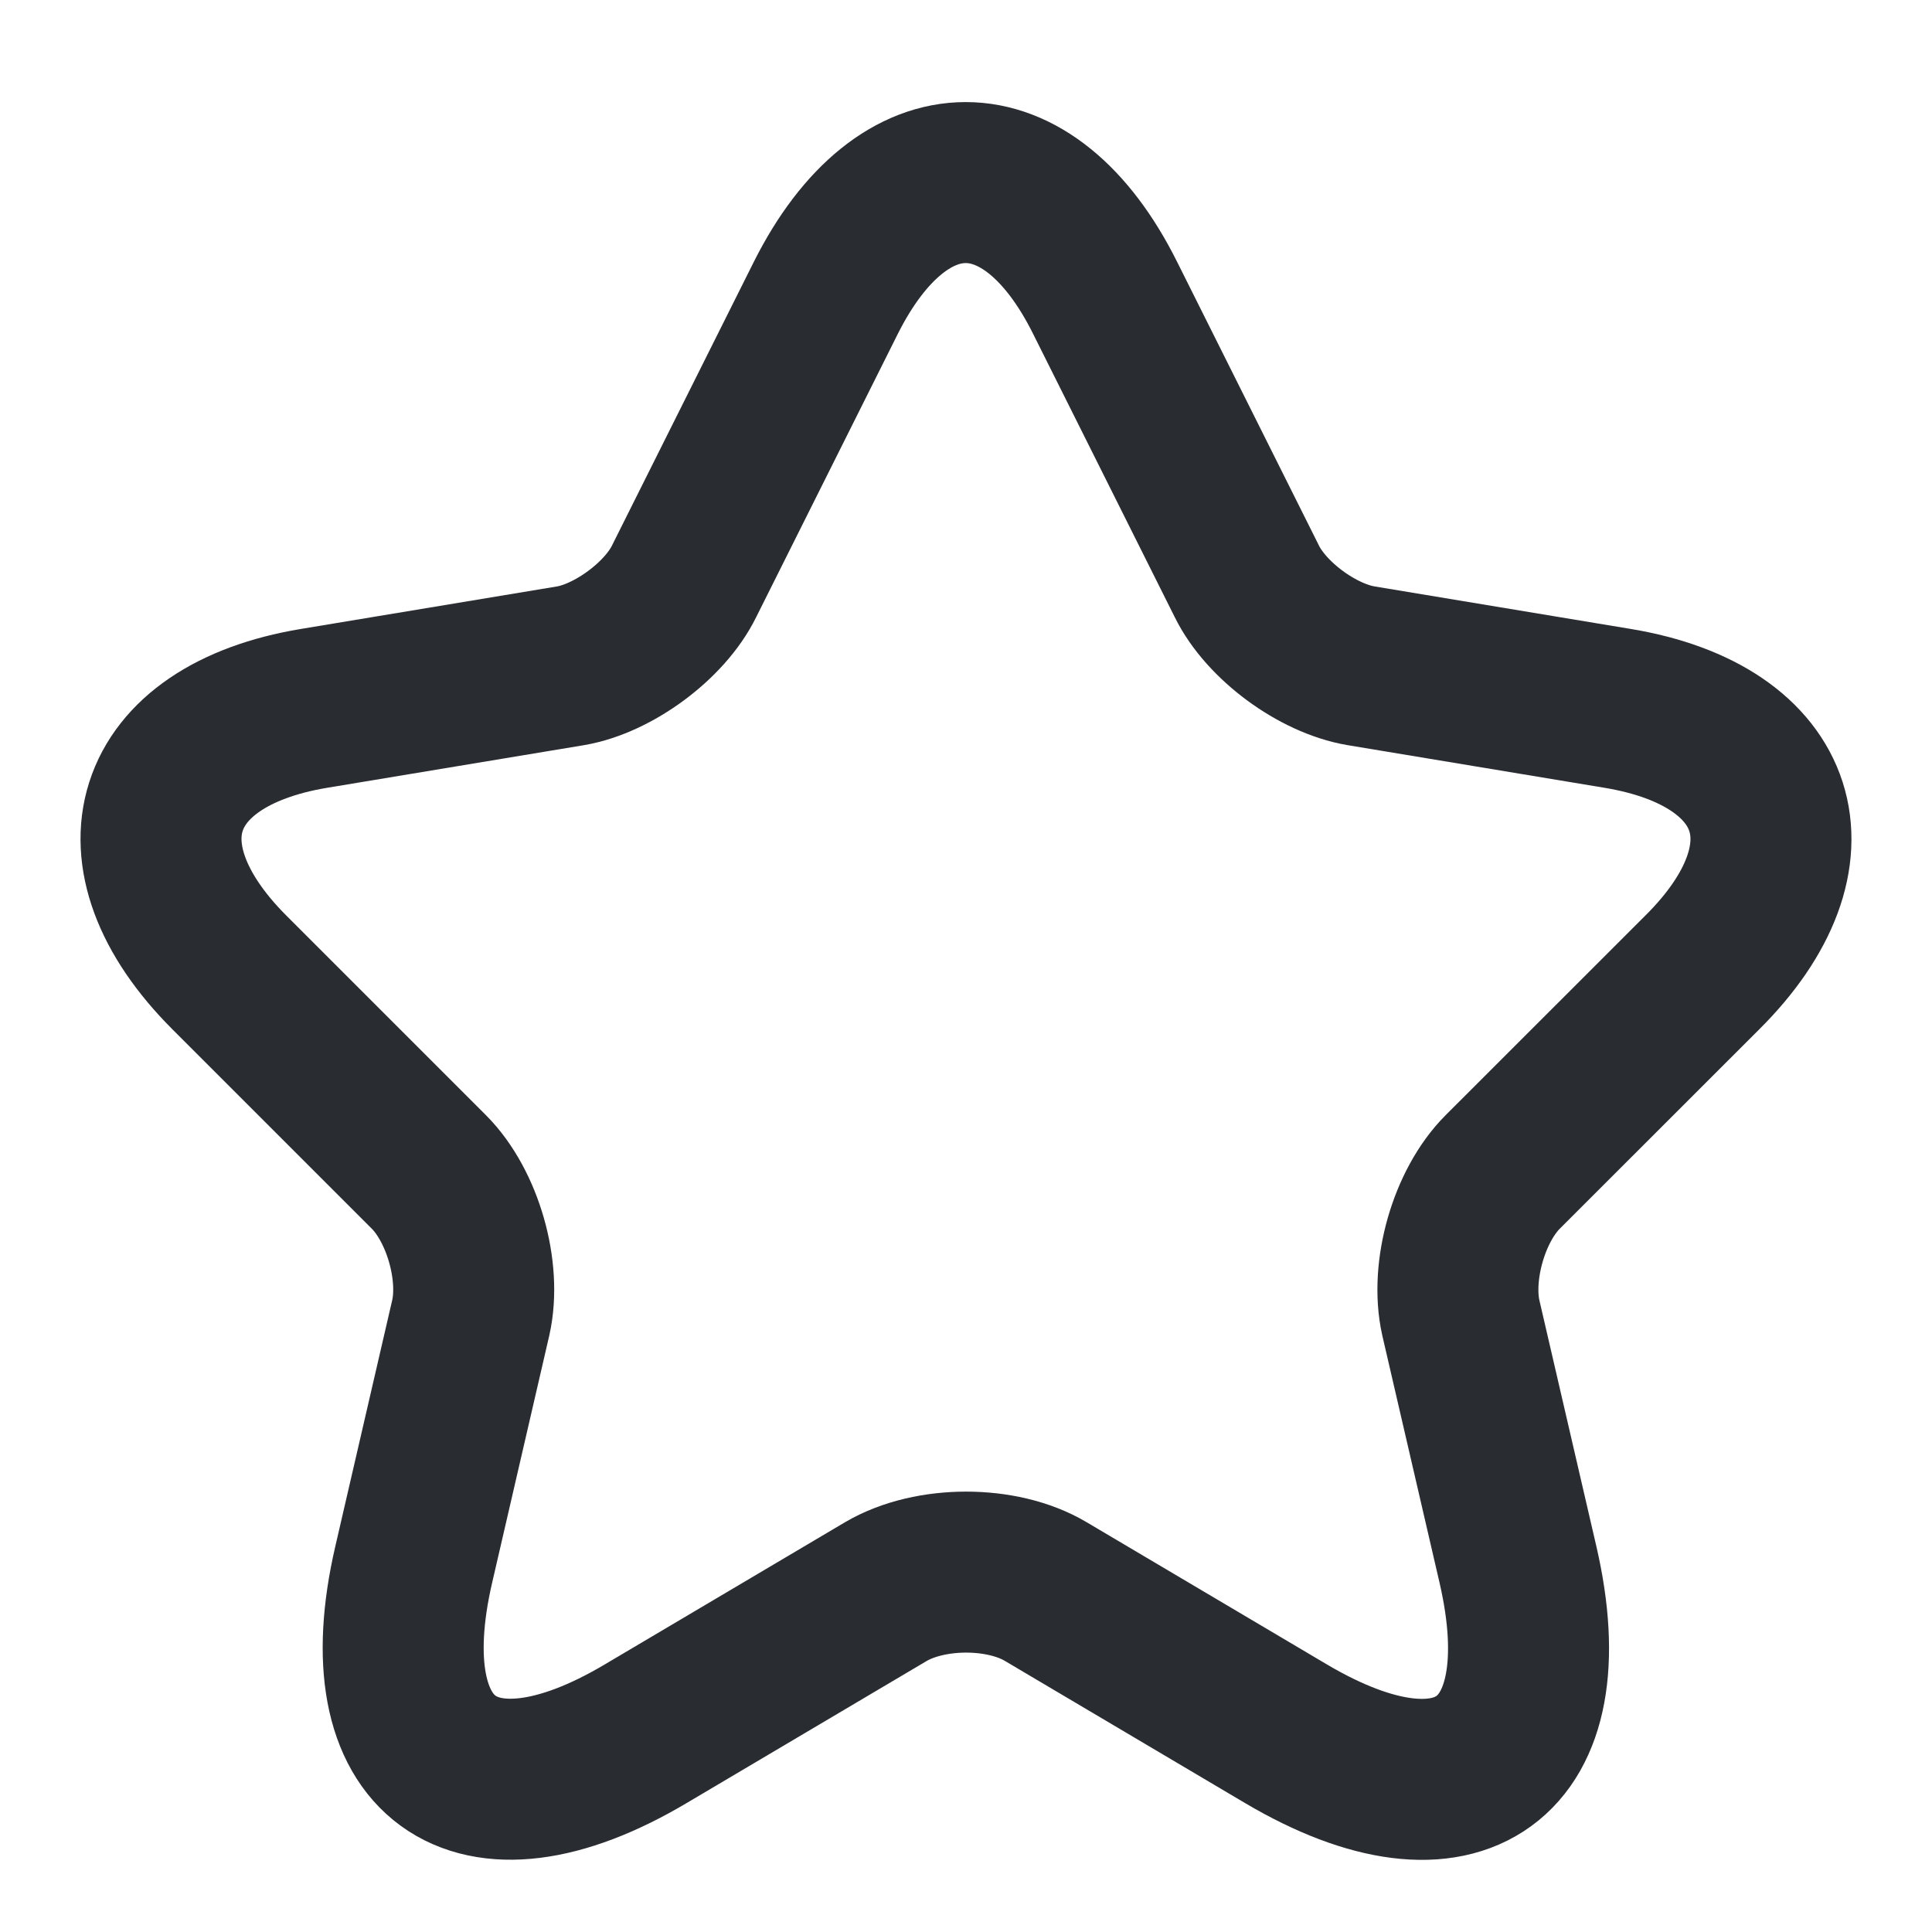 <svg width="20" height="20" viewBox="0 0 17 18" fill="none" xmlns="http://www.w3.org/2000/svg">
<path d="M9.796 2.775L11.116 5.415C11.296 5.783 11.775 6.135 12.181 6.203L14.573 6.6C16.102 6.855 16.462 7.965 15.36 9.06L13.5 10.919C13.185 11.235 13.013 11.842 13.11 12.277L13.643 14.579C14.063 16.401 13.095 17.106 11.483 16.154L9.241 14.827C8.836 14.587 8.168 14.587 7.756 14.827L5.514 16.154C3.909 17.106 2.934 16.394 3.354 14.579L3.886 12.277C3.984 11.842 3.811 11.235 3.496 10.919L1.637 9.06C0.542 7.965 0.894 6.855 2.424 6.6L4.816 6.203C5.214 6.135 5.694 5.783 5.874 5.415L7.194 2.775C7.913 1.343 9.083 1.343 9.796 2.775Z" stroke="#292D32" stroke-width="1.5" stroke-linecap="round" stroke-linejoin="round"/>
</svg>
